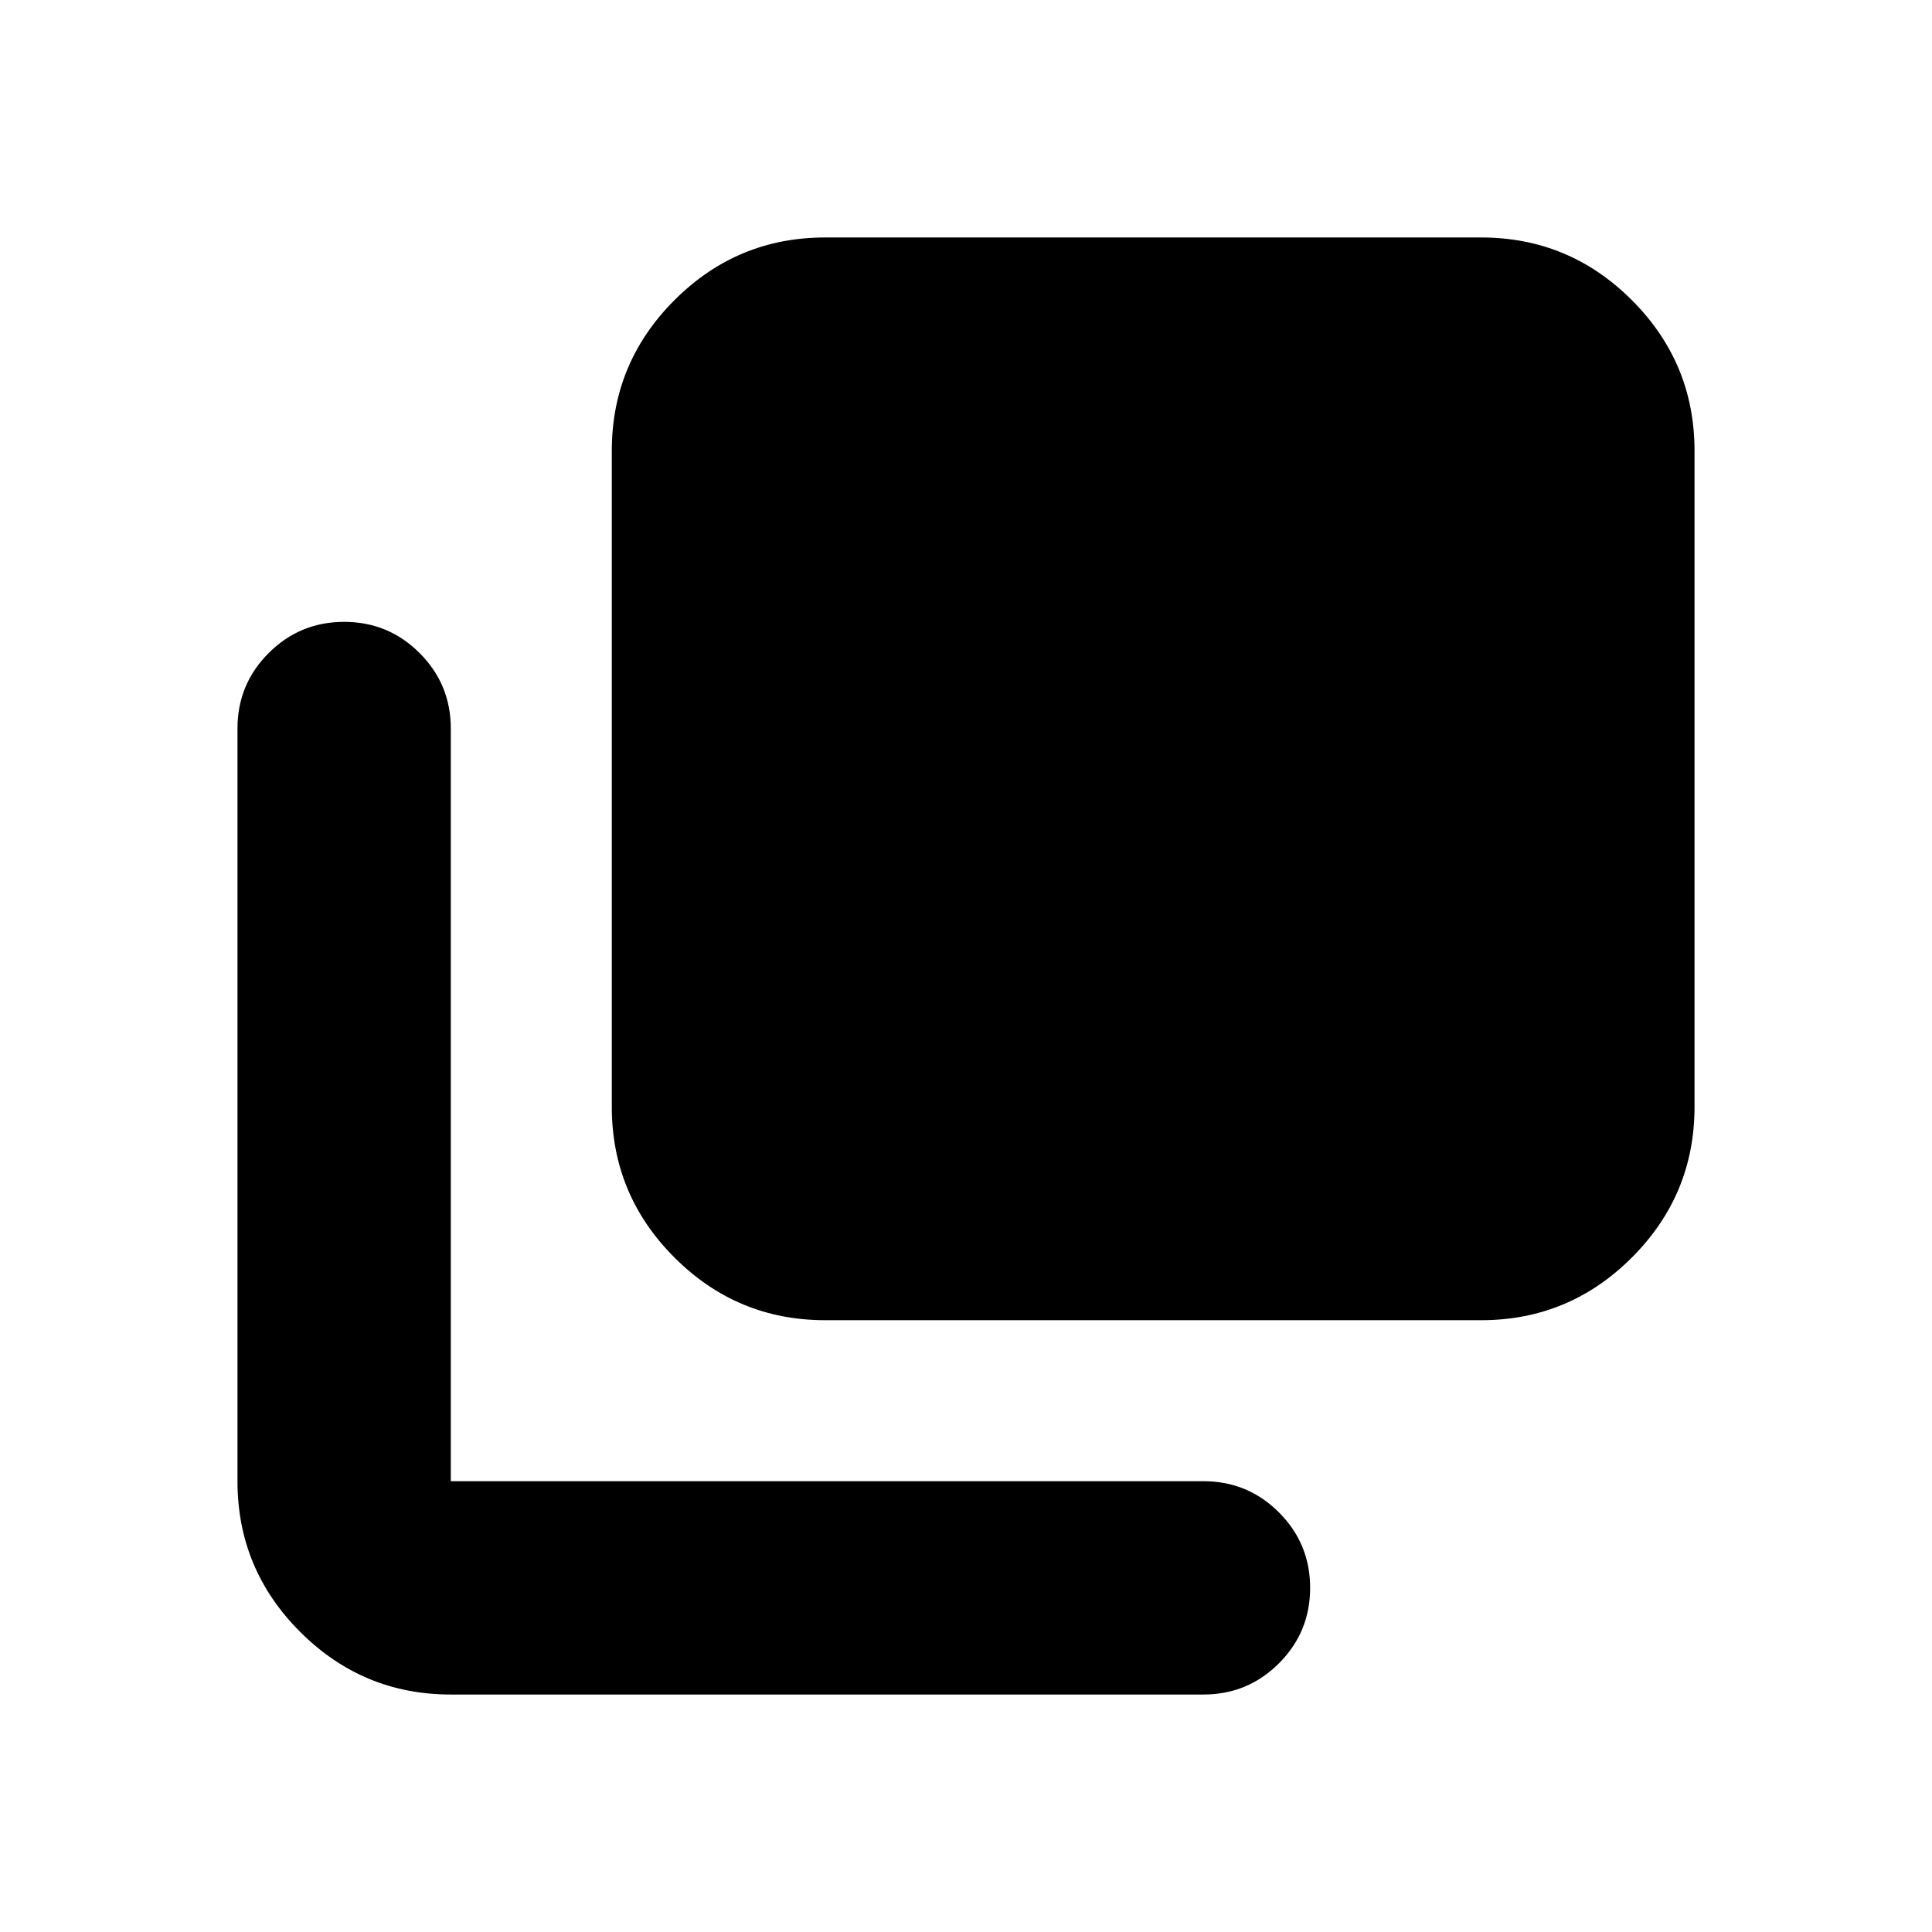 <svg xmlns="http://www.w3.org/2000/svg" height="24" viewBox="0 96 960 960" width="24"><path d="M410 752q-43.725 0-74.862-31.138Q304 689.725 304 646V320q0-43.725 31.138-74.862Q366.275 214 410 214h326q43.725 0 74.862 31.138Q842 276.275 842 320v326q0 43.725-31.138 74.862Q779.725 752 736 752H410ZM224 938q-43.725 0-74.863-31.138Q118 875.725 118 832V458q0-22 15.5-37.5T171 405q22 0 37.5 15.5T224 458v374h374q22 0 37.5 15.5T651 885q0 22-15.5 37.5T598 938H224Z"/></svg>